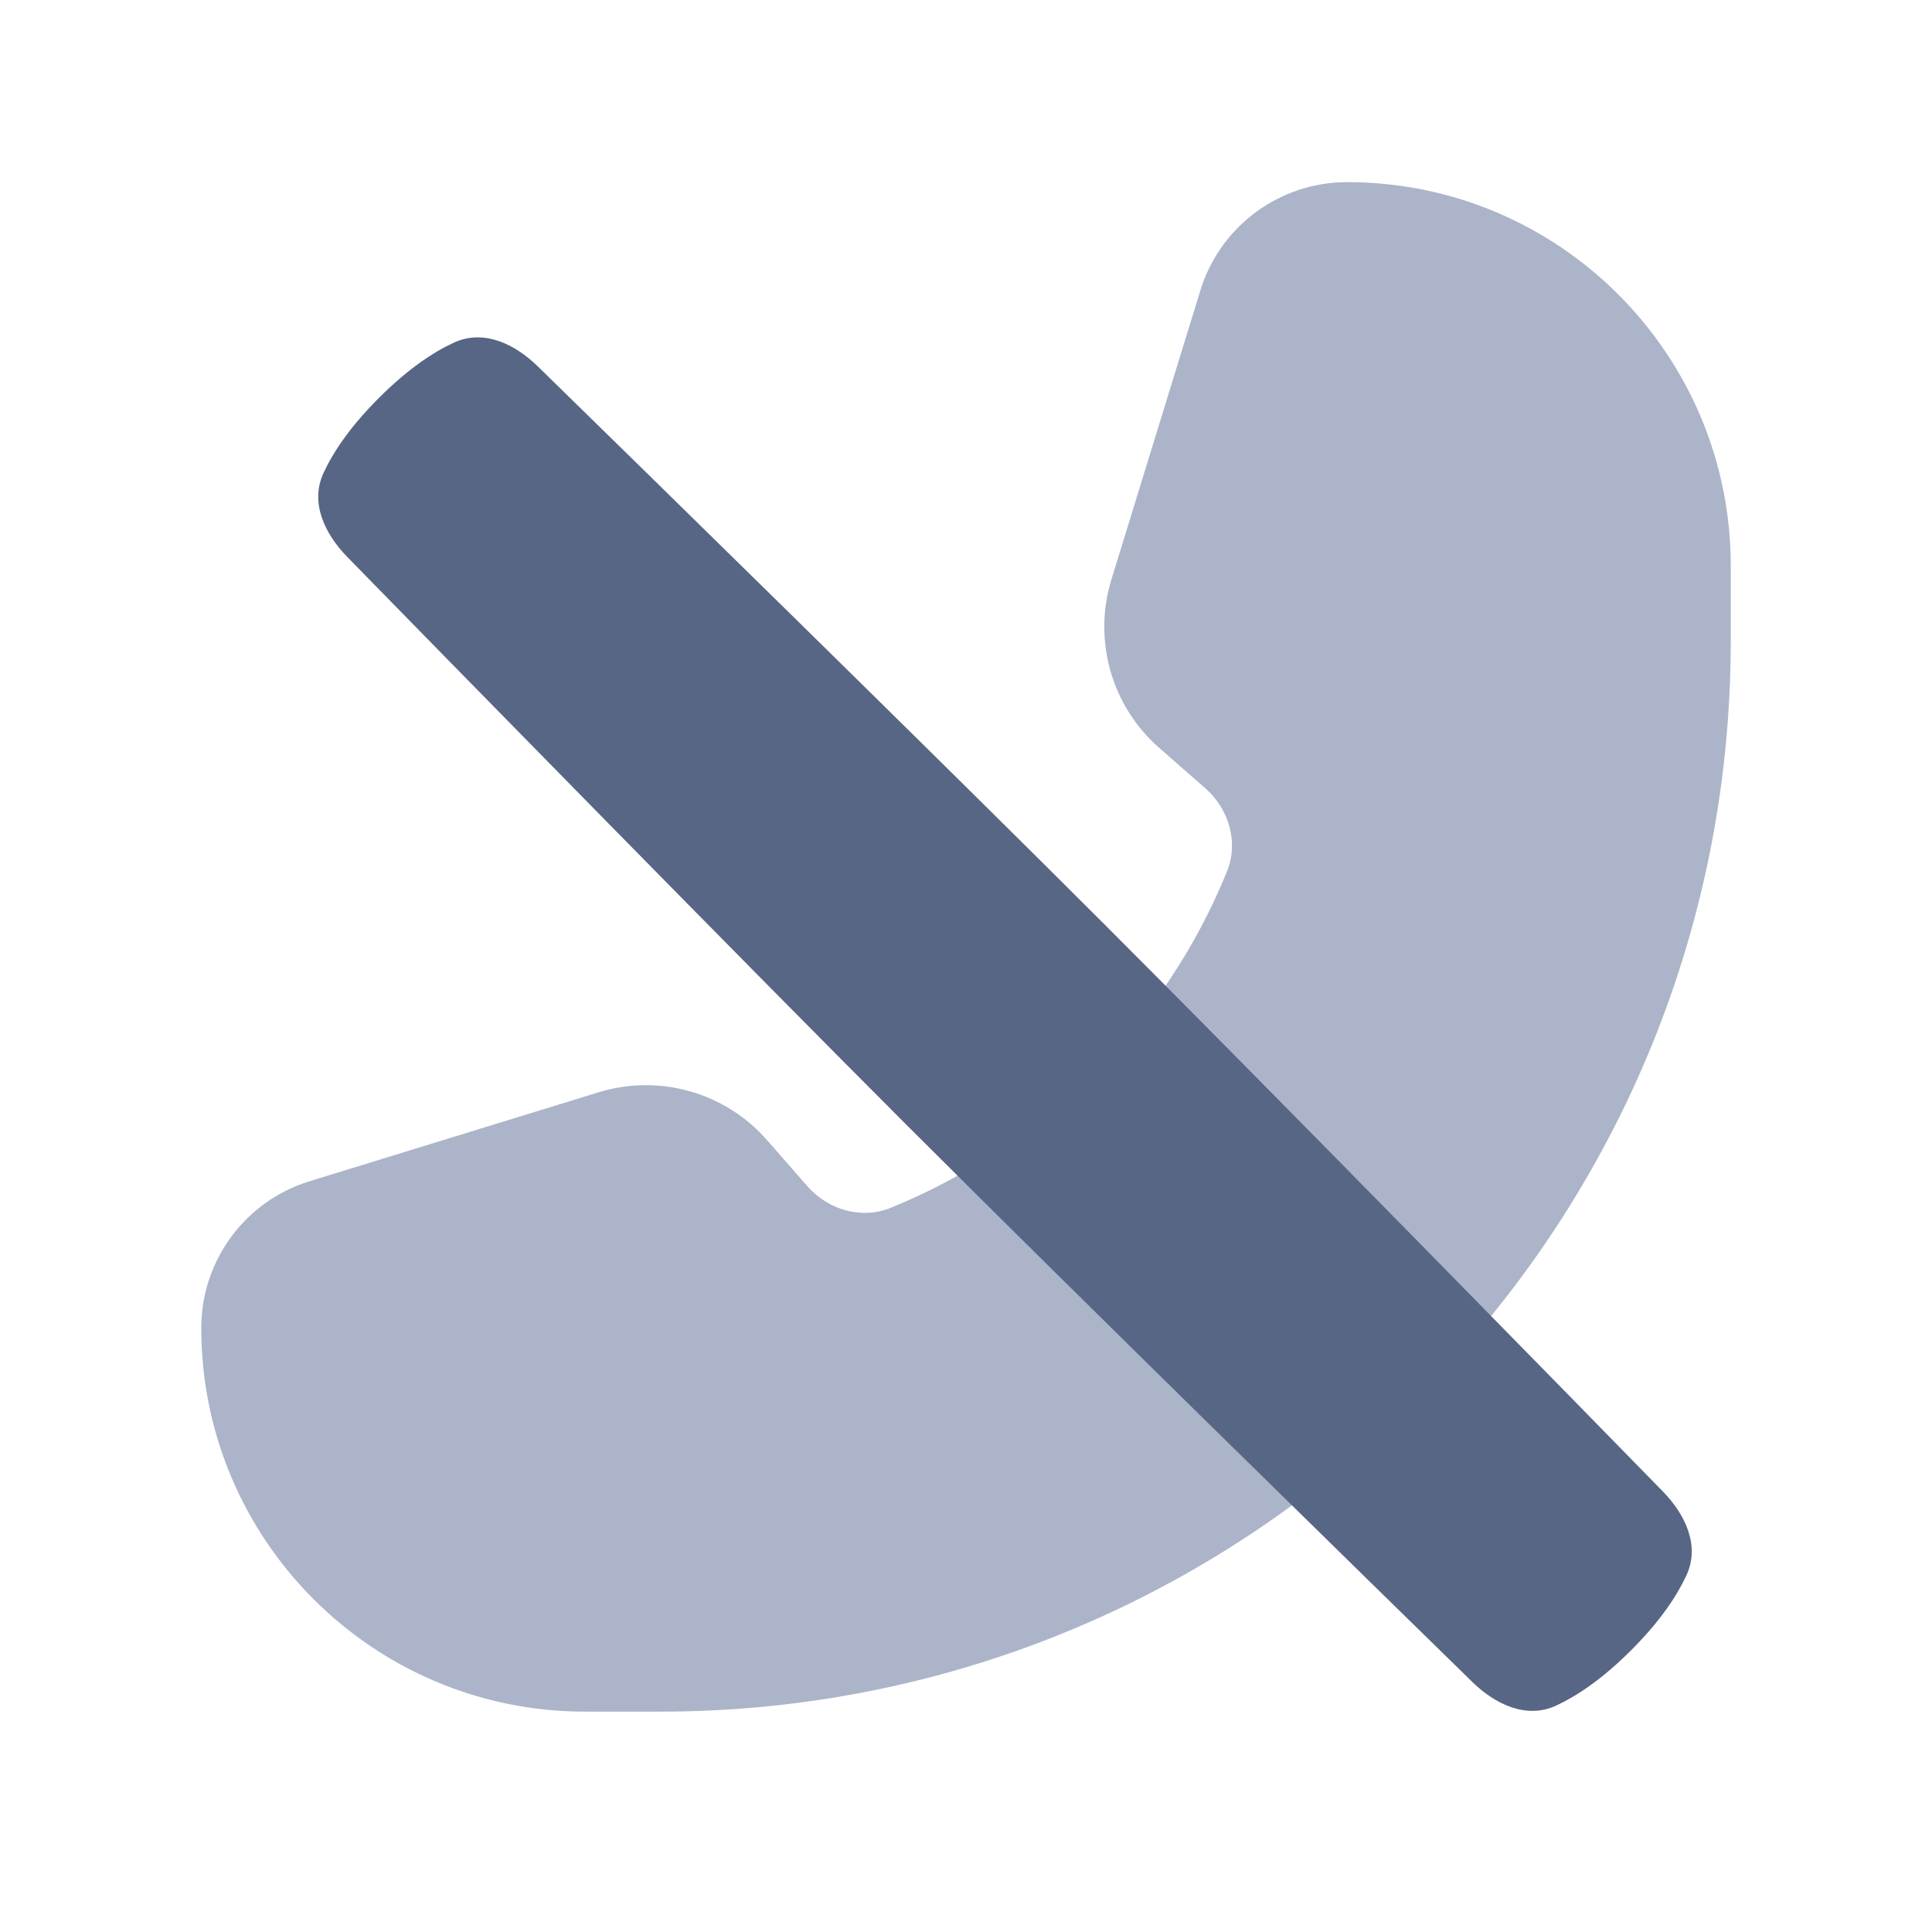 <!-- Copyright © Ewsgit 2022. -->
<!-- Licensed under the MIT License - https://ewsgit.github.io/devdash/copyright -->

<svg width="48" height="48" viewBox="0 0 48 48" fill="none" xmlns="http://www.w3.org/2000/svg">
<path fill-rule="evenodd" clip-rule="evenodd" d="M43 14.059C43 8.794 38.732 4.525 33.467 4.525C31.792 4.525 30.314 5.617 29.822 7.217L27.613 14.397C27.149 15.905 27.614 17.544 28.802 18.583L29.941 19.58C30.536 20.101 30.779 20.928 30.481 21.66C28.939 25.442 25.917 28.464 22.135 30.006C21.402 30.305 20.575 30.061 20.055 29.466L19.058 28.327C18.019 27.14 16.379 26.674 14.871 27.138L7.692 29.347C6.092 29.839 5 31.318 5 32.992C5 38.257 9.268 42.525 14.534 42.525H16.4C31.091 42.525 43 30.616 43 15.925V14.059Z" fill="#ACB4C9"/>
<path d="M41.307 37.048C41.874 37.628 42.24 38.4 41.9 39.137C41.67 39.634 41.259 40.267 40.525 41C39.791 41.734 39.159 42.145 38.662 42.375C37.925 42.715 37.153 42.35 36.573 41.782C34.036 39.303 26.673 32.098 22.494 27.919C18.315 23.739 11.11 16.377 8.63 13.84C8.063 13.26 7.698 12.487 8.038 11.75C8.267 11.254 8.679 10.621 9.412 9.888C10.146 9.154 10.779 8.742 11.275 8.513C12.012 8.173 12.784 8.538 13.365 9.106C15.902 11.585 23.264 18.79 27.444 22.969C31.623 27.148 38.828 34.511 41.307 37.048Z" fill="#576684"/>
</svg>